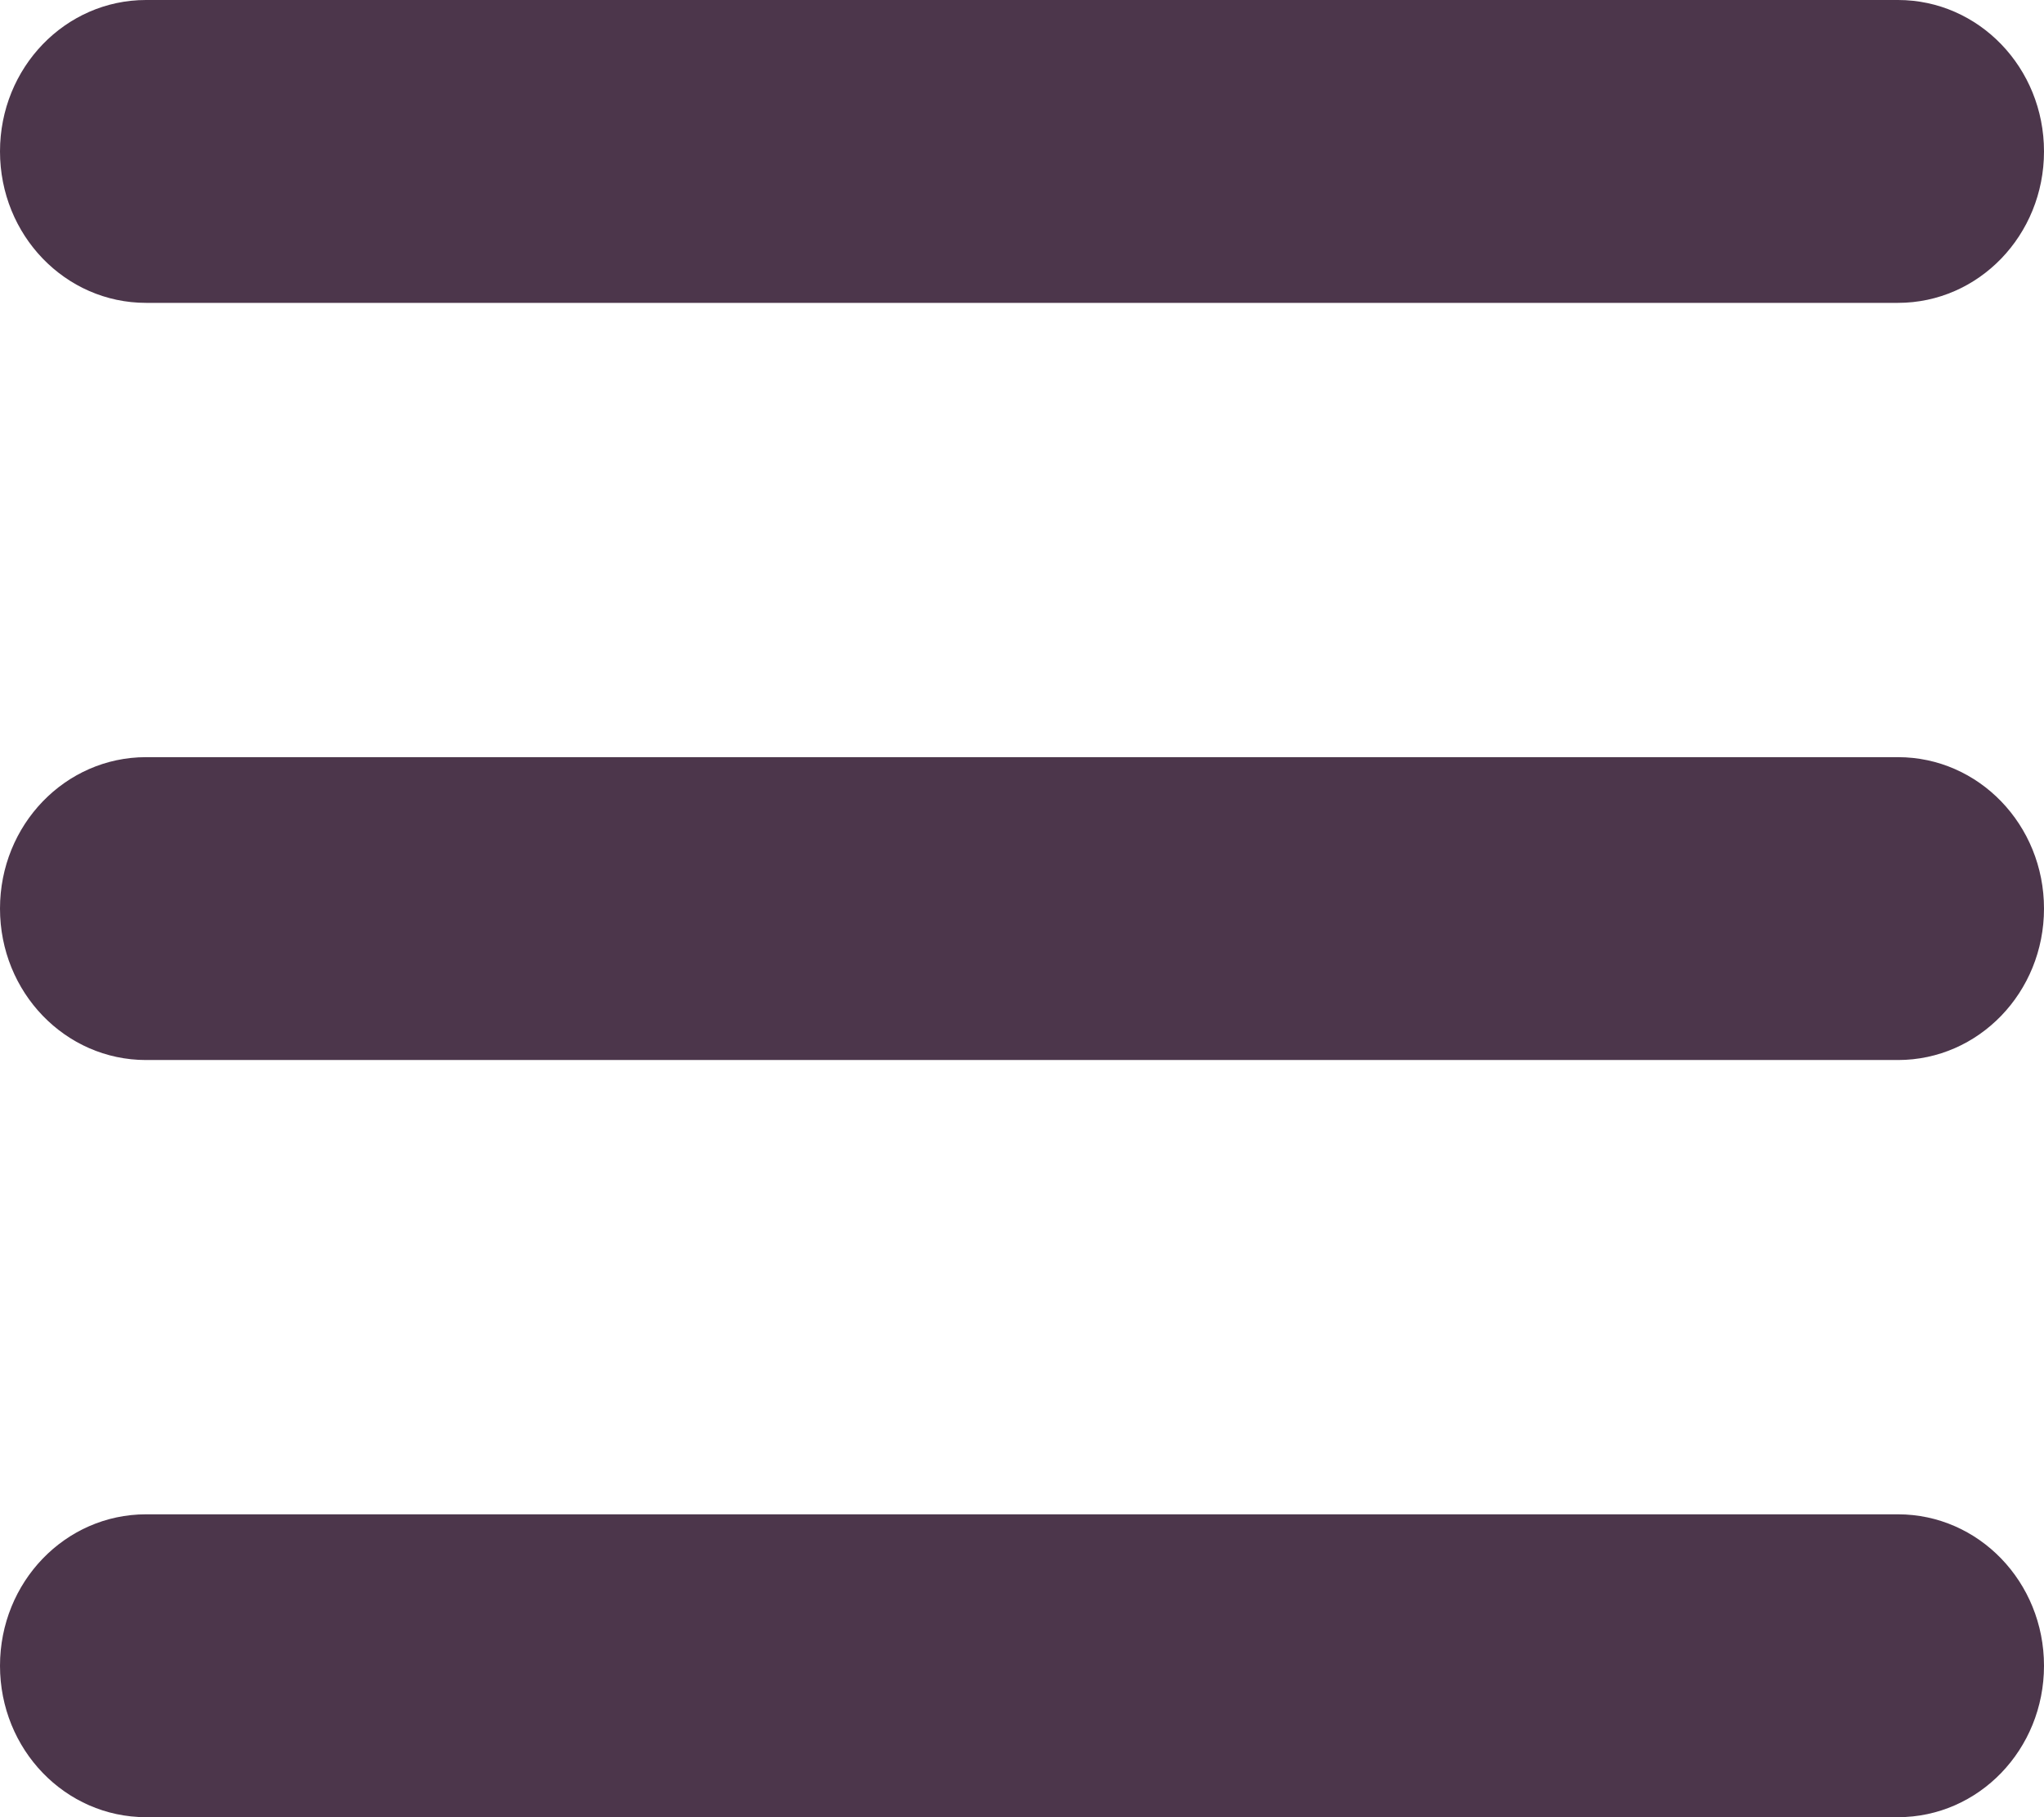 <svg width="27" height="24" viewBox="0 0 27 24" fill="none" xmlns="http://www.w3.org/2000/svg">
<path d="M0 2C0 0.894 0.862 0 1.929 0H25.071C26.138 0 27 0.894 27 2C27 3.106 26.138 4 25.071 4H1.929C0.862 4 0 3.106 0 2ZM0 12C0 10.894 0.862 10 1.929 10H25.071C26.138 10 27 10.894 27 12C27 13.106 26.138 14 25.071 14H1.929C0.862 14 0 13.106 0 12ZM27 22C27 23.106 26.138 24 25.071 24H1.929C0.862 24 0 23.106 0 22C0 20.894 0.862 20 1.929 20H25.071C26.138 20 27 20.894 27 22Z" fill="#4C364B"/>
</svg>
